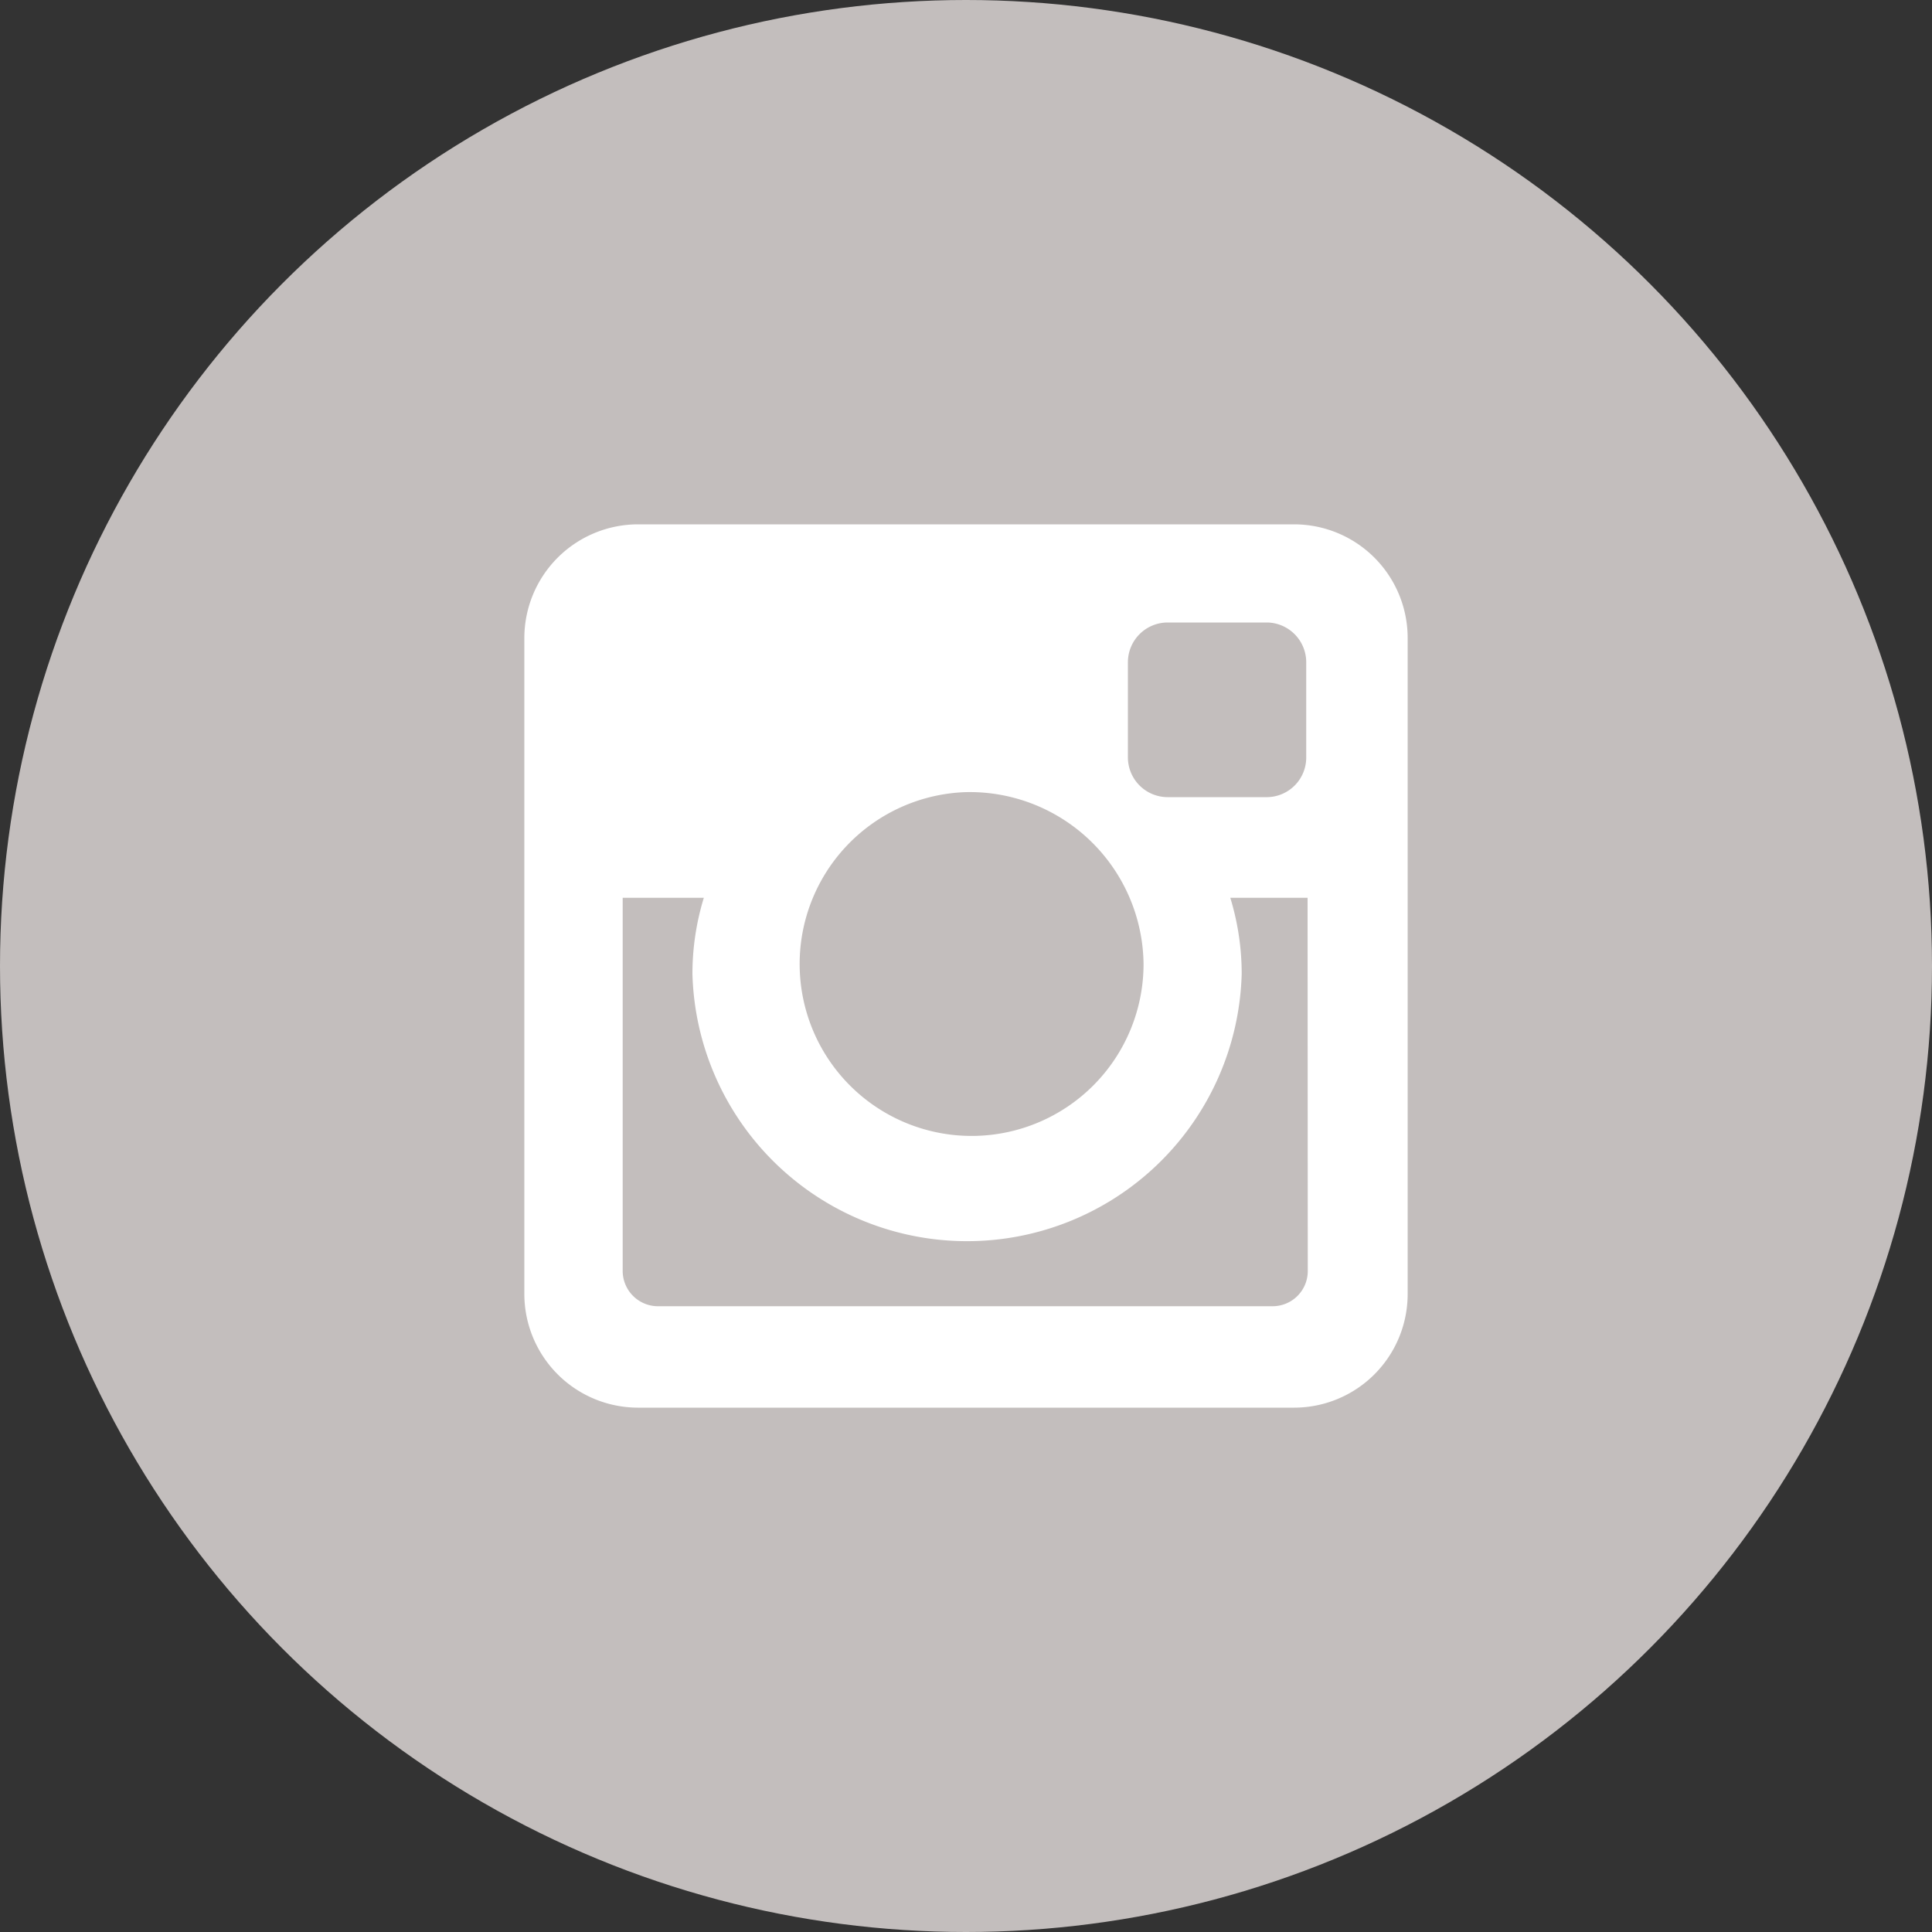 <svg id="圖層_1" data-name="圖層 1" xmlns="http://www.w3.org/2000/svg" viewBox="0 0 100 100"><rect x="0" y="0" width="100" height="100" fill="#333333" stroke="none"/><defs><style>.cls-1{fill:#c3bebd;}.cls-2{fill:#fff;}</style></defs><circle class="cls-1" cx="50" cy="50" r="50"/><path class="cls-2" d="M33,27.14H67A5.88,5.88,0,0,1,72.86,33V67A5.88,5.88,0,0,1,67,72.86H33A5.89,5.89,0,0,1,27.14,67V33A5.89,5.89,0,0,1,33,27.14Zm27.44,5.08a2.06,2.06,0,0,0-2.06,2.06V39.2a2.06,2.06,0,0,0,2.06,2.06h5.17a2.05,2.05,0,0,0,2-2.06V34.28a2.06,2.06,0,0,0-2-2.06Zm7.24,14.25h-4a13.45,13.45,0,0,1,.59,3.93,14.22,14.22,0,0,1-28.43,0,13.45,13.45,0,0,1,.59-3.93h-4.2V65.79A1.83,1.83,0,0,0,34,67.61H65.88a1.82,1.82,0,0,0,1.81-1.82ZM50,41a8.9,8.9,0,1,0,9.19,8.9A9,9,0,0,0,50,41Zm0,0"/></svg>
